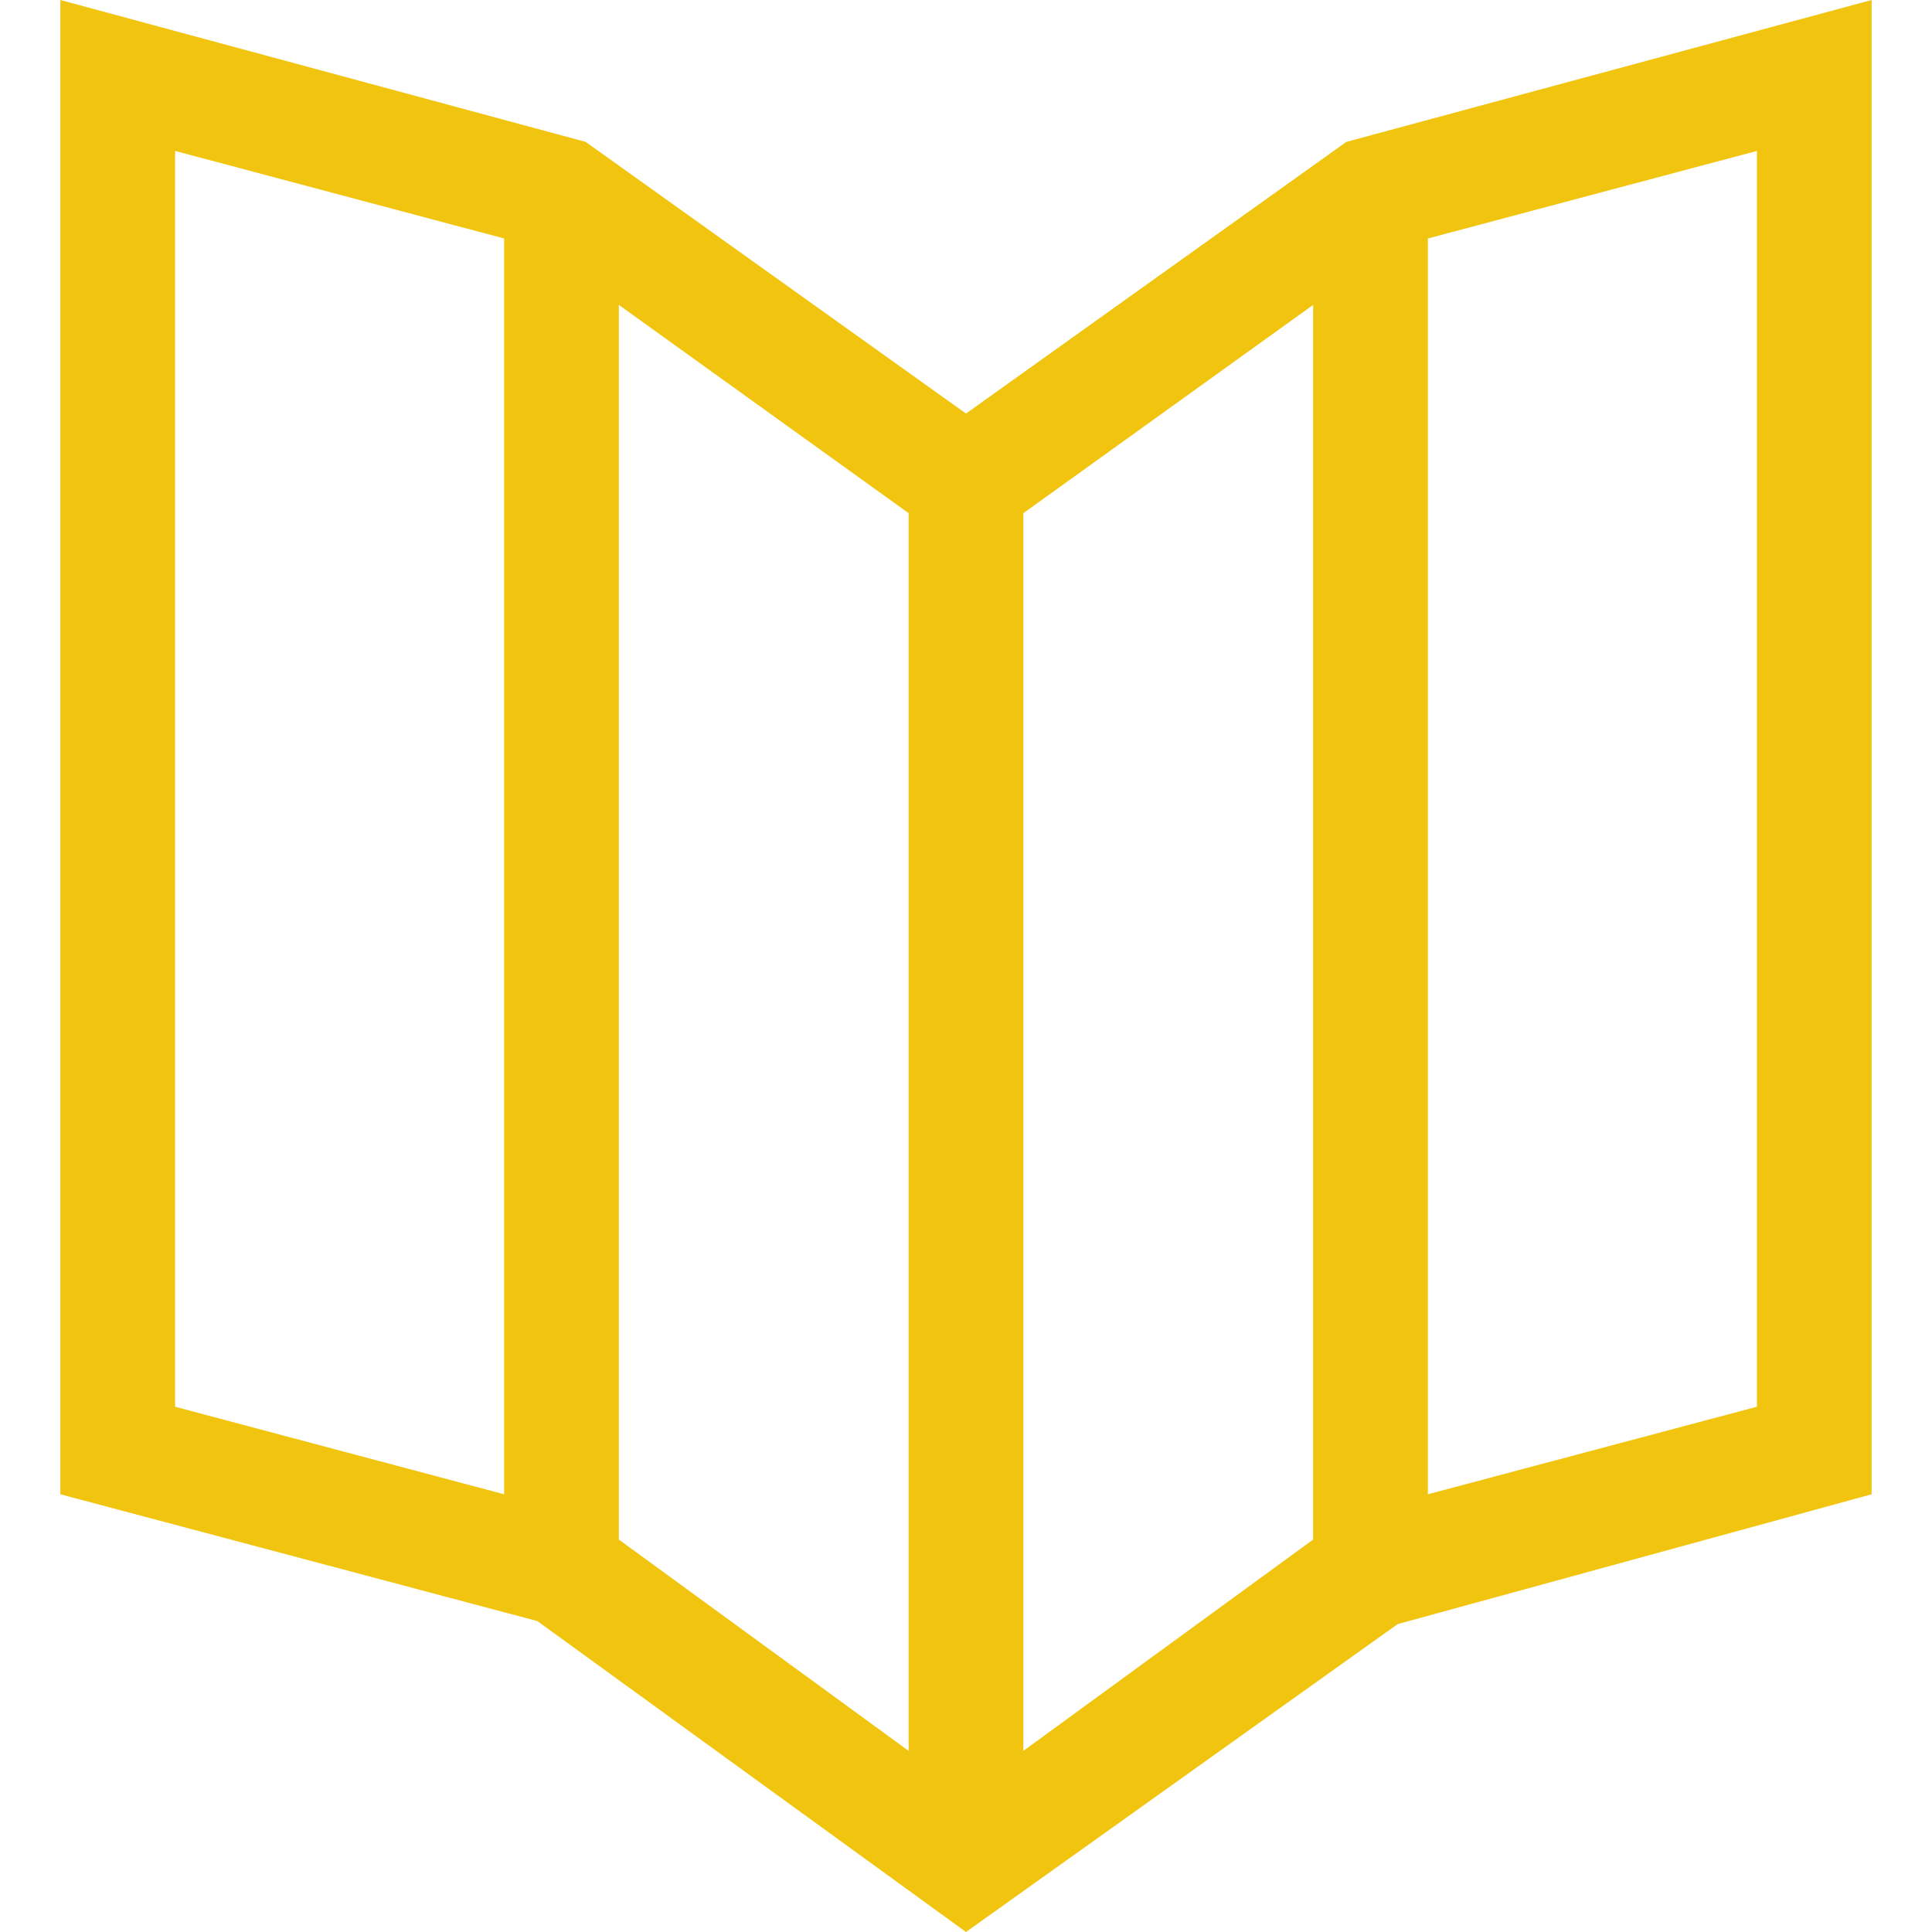 <?xml version="1.0" encoding="utf-8"?>
<!-- Generator: Adobe Illustrator 21.0.2, SVG Export Plug-In . SVG Version: 6.00 Build 0)  -->
<svg version="1.1" id="Layer_1" xmlns="http://www.w3.org/2000/svg" xmlns:xlink="http://www.w3.org/1999/xlink" x="0px" y="0px"
	 viewBox="0 0 64 64" style="enable-background:new 0 0 64 64;" xml:space="preserve">
<style type="text/css">
	.st0{fill:#F1C40F;}
</style>
<g>
	<g>
		<path class="st0" d="M44.6,4.7l-12.6,9l-12.6-9L2,0v49.5l15.8,4.2L32,64l14.3-10.2L62,49.5V0L44.6,4.7z M16.7,49.5L5.8,46.6V5
			l10.9,2.9V49.5z M30.1,58L20.5,51V10.1l9.6,6.9V58z M33.9,17l9.6-6.9V51L33.9,58V17z M58.2,46.6l-10.9,2.9V7.9L58.2,5V46.6z"/>
	</g>
</g>
</svg>
